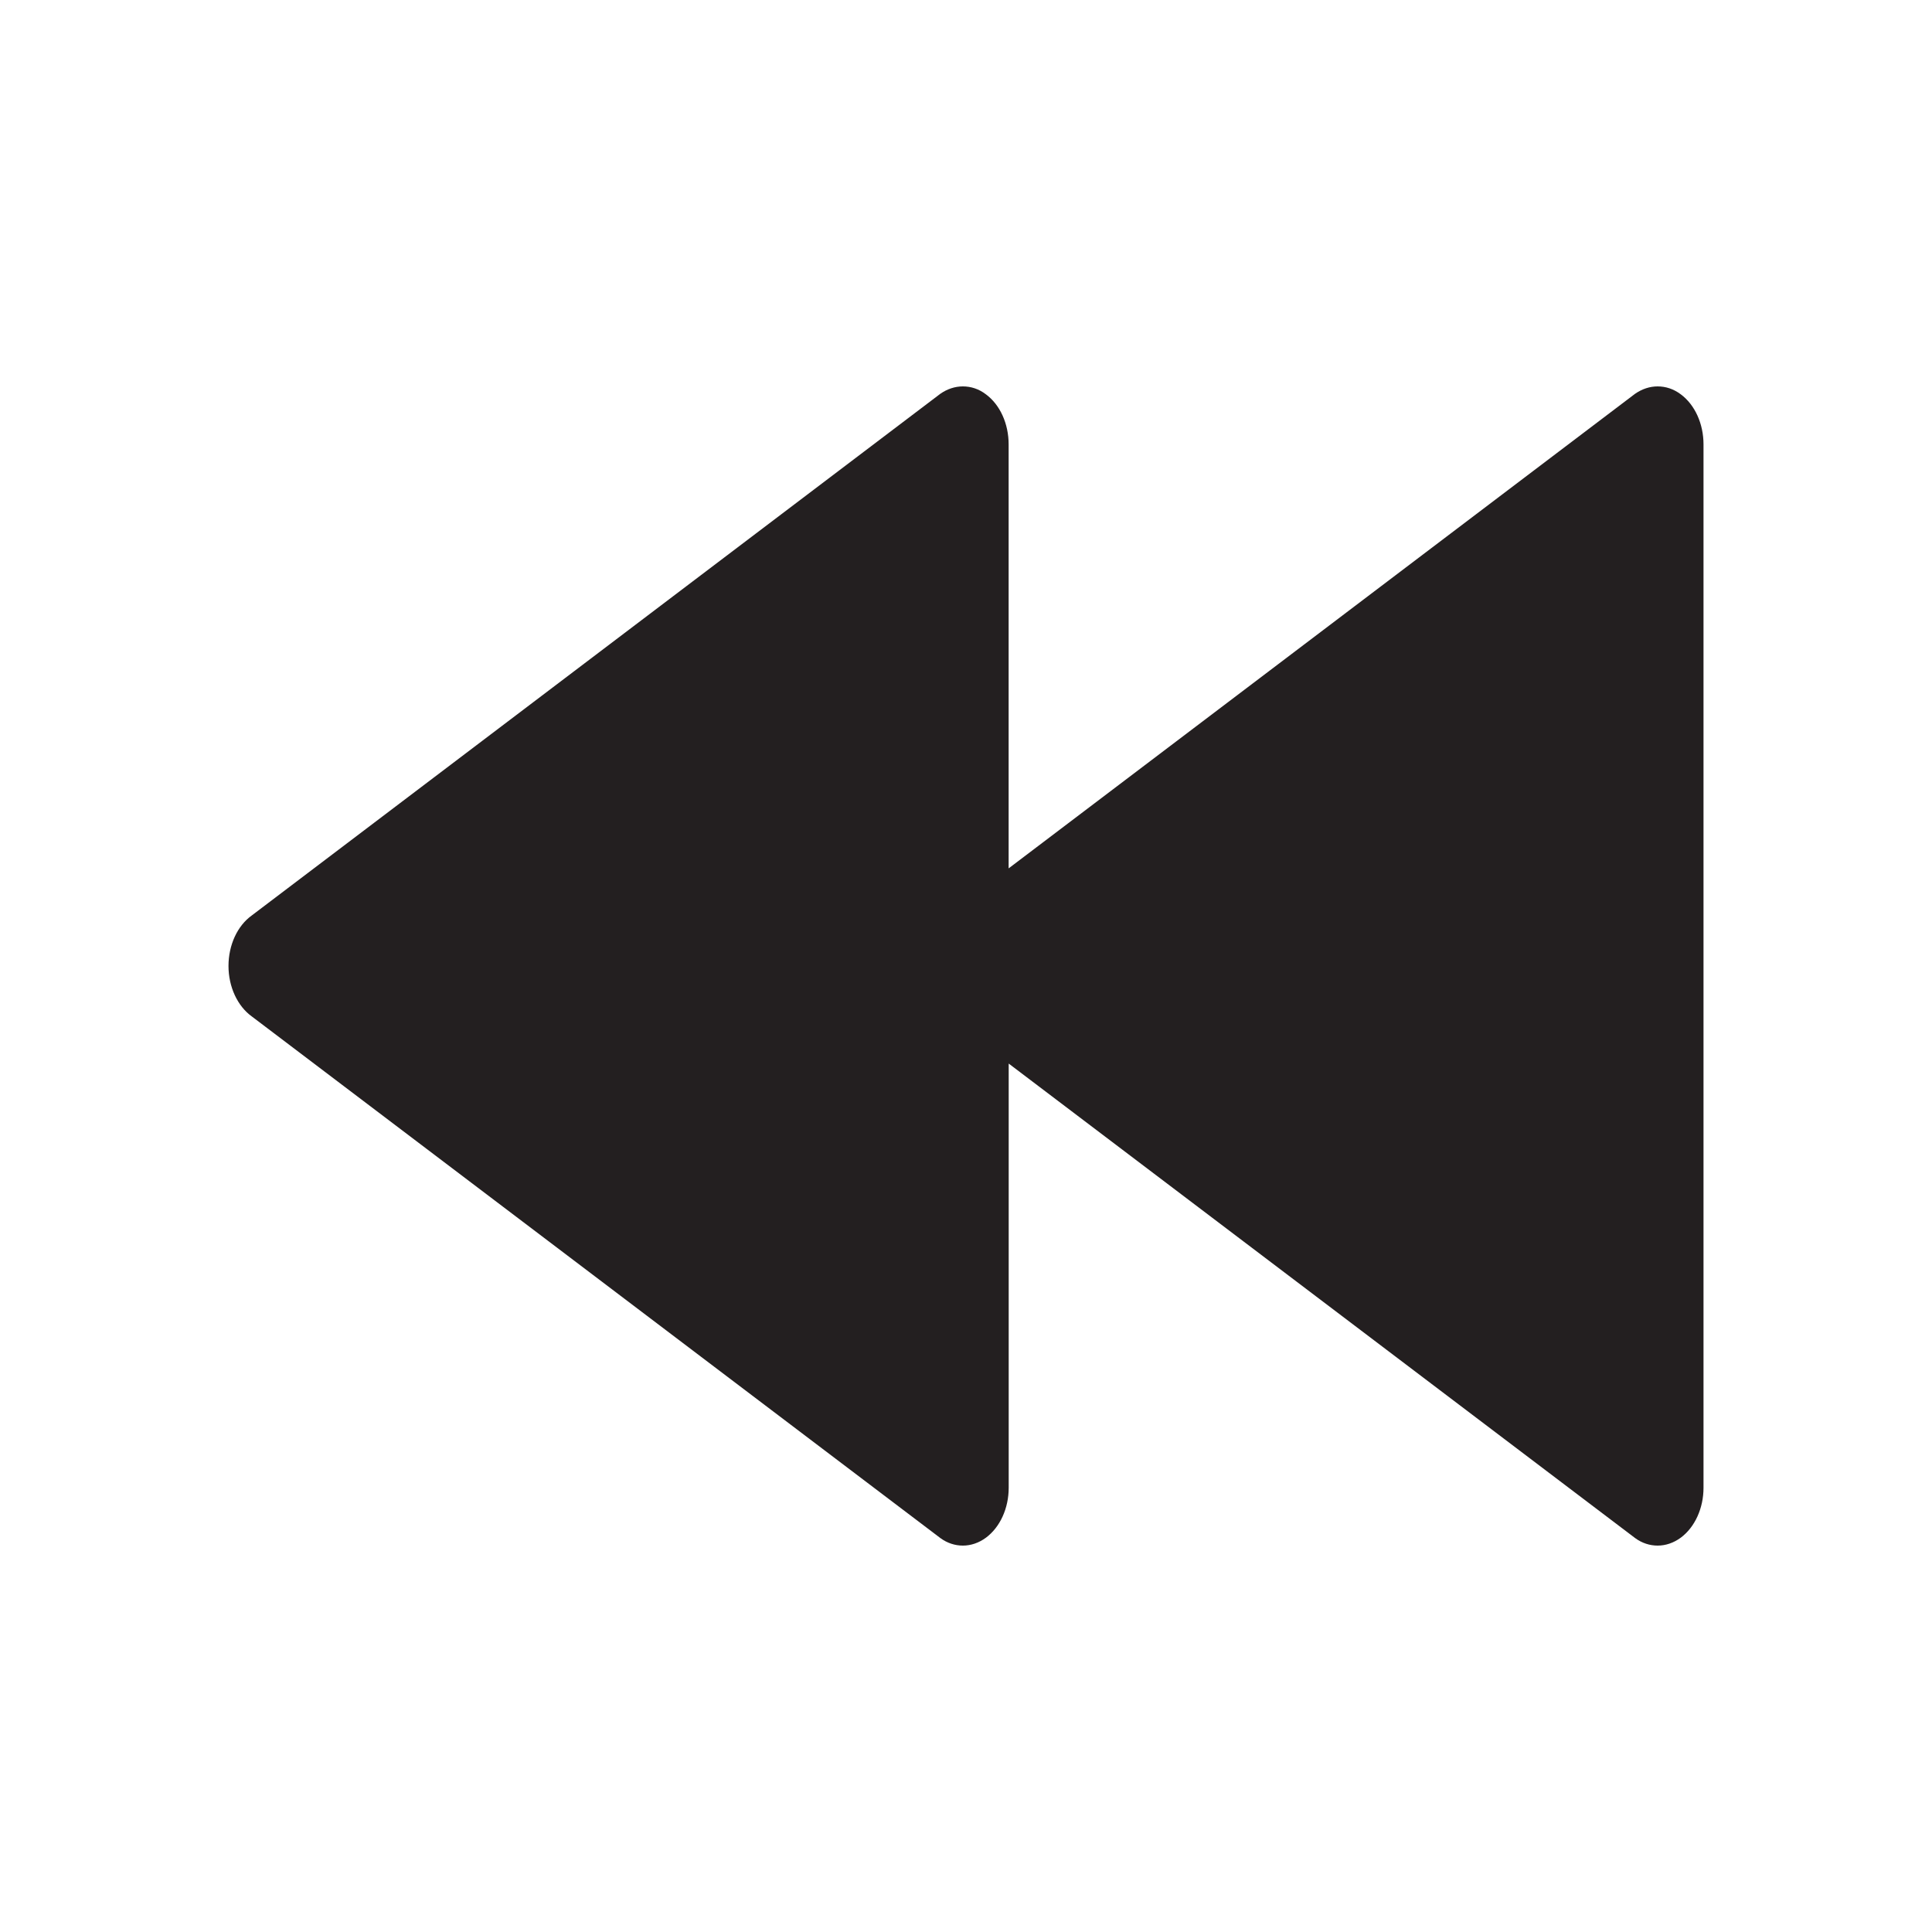 <?xml version="1.0" encoding="UTF-8"?>
<svg xmlns="http://www.w3.org/2000/svg" xmlns:xlink="http://www.w3.org/1999/xlink" baseProfile="tiny" contentScriptType="text/ecmascript" contentStyleType="text/css" height="30px" preserveAspectRatio="xMidYMid meet" version="1.1" viewBox="0 0 30 30" width="30px" x="0px" y="0px" zoomAndPan="magnify">
<defs/>
<rect fill="none" height="30" width="30"/>
<path d="M 3.548 15.0 C 3.548 15.325 3.689 15.625 3.911 15.784 L 14.602 23.883 C 14.709 23.962 14.831 24.0 14.951 24.0 C 15.076 24.0 15.2 23.958 15.31 23.877 C 15.53 23.713 15.663 23.42 15.663 23.101 L 15.663 16.515 L 25.39 23.883 C 25.497 23.962 25.619 24 25.739 24 C 25.865 24 25.988 23.958 26.099 23.877 C 26.318 23.714 26.452 23.42 26.452 23.102 L 26.452 6.9 C 26.452 6.58 26.318 6.285 26.099 6.123 C 25.988 6.039 25.864 6.0 25.739 6.0 C 25.619 6.0 25.498 6.039 25.389 6.115 L 15.662 13.484 L 15.662 6.9 C 15.662 6.58 15.529 6.285 15.309 6.123 C 15.2 6.039 15.076 6.0 14.951 6.0 C 14.831 6.0 14.709 6.039 14.601 6.115 L 3.911 14.214 C 3.686 14.375 3.548 14.674 3.548 15.0 z " fill="#231f20" fill-opacity="1" stroke-opacity="0.7"/>
</svg>
